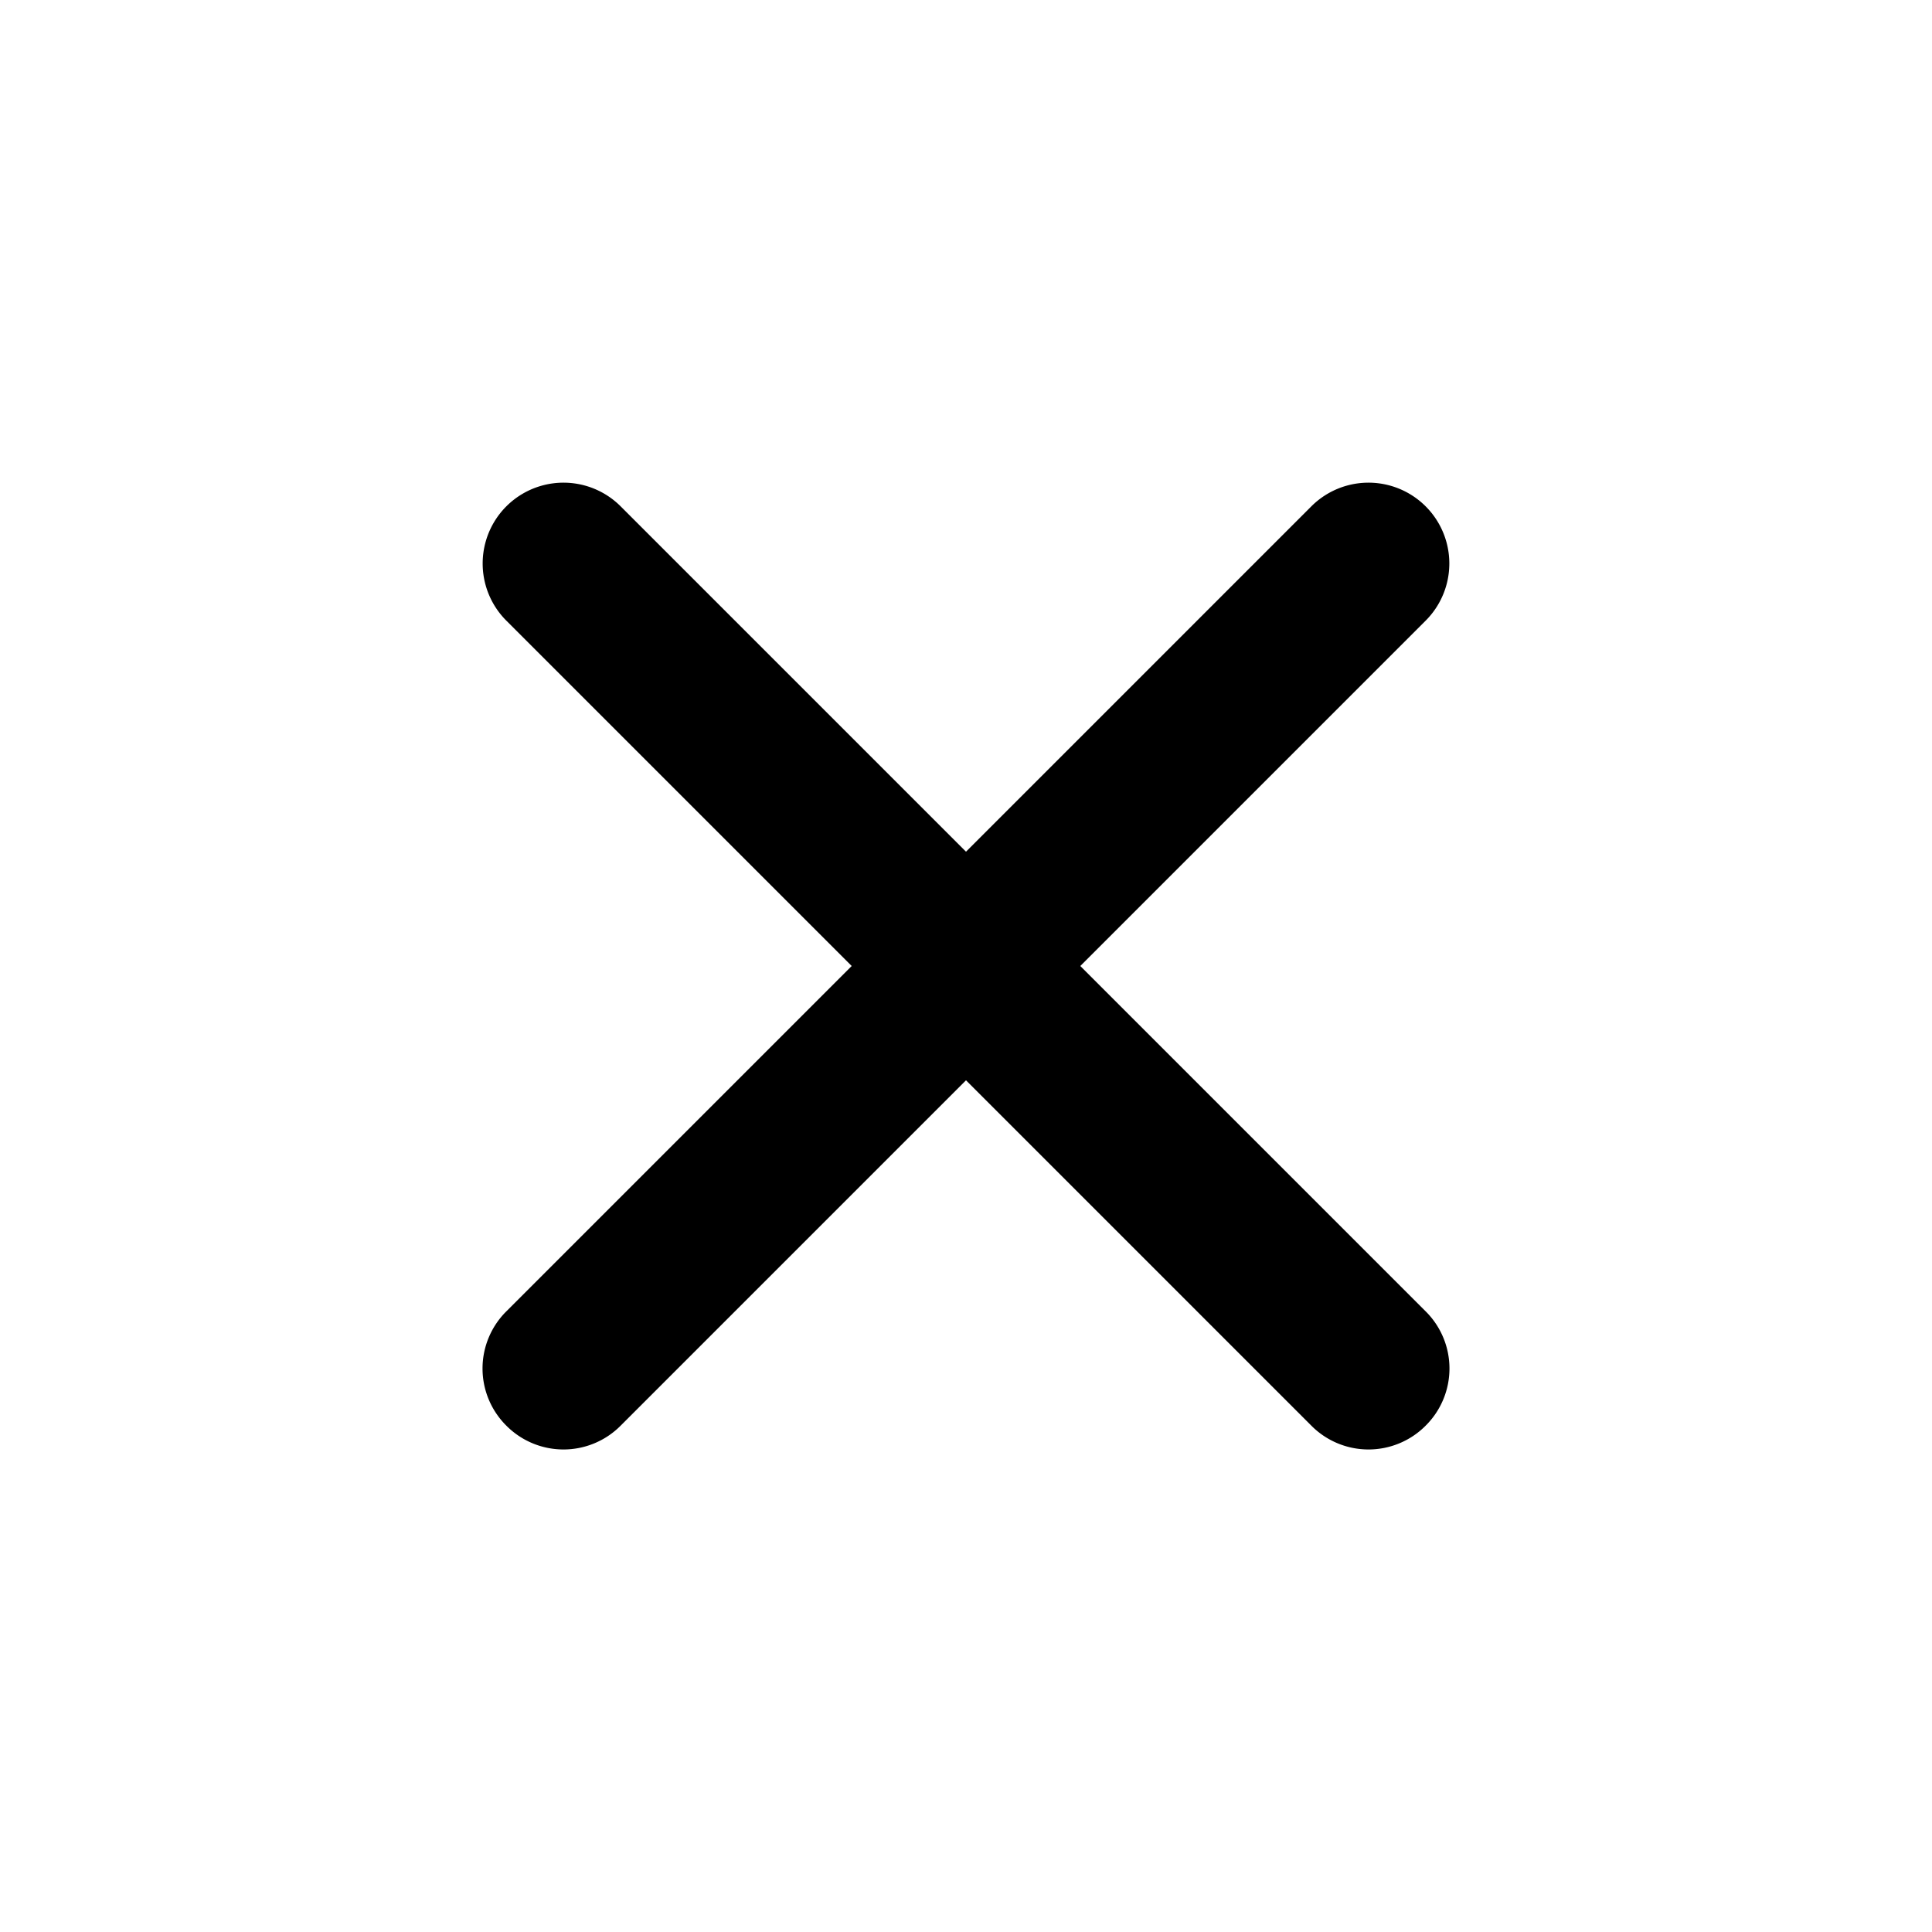 <svg xmlns="http://www.w3.org/2000/svg" viewBox="0 0 24 24"><path class="a" d="M17.71,16.29a1,1,0,0,1,0,1.42,1,1,0,0,1-1.42,0L12,13.42,7.71,17.71a1,1,0,0,1-1.42,0,1,1,0,0,1,0-1.42L10.58,12,6.29,7.71A1,1,0,0,1,7.71,6.29L12,10.58l4.29-4.29a1,1,0,1,1,1.42,1.42L13.42,12Z"/></svg>